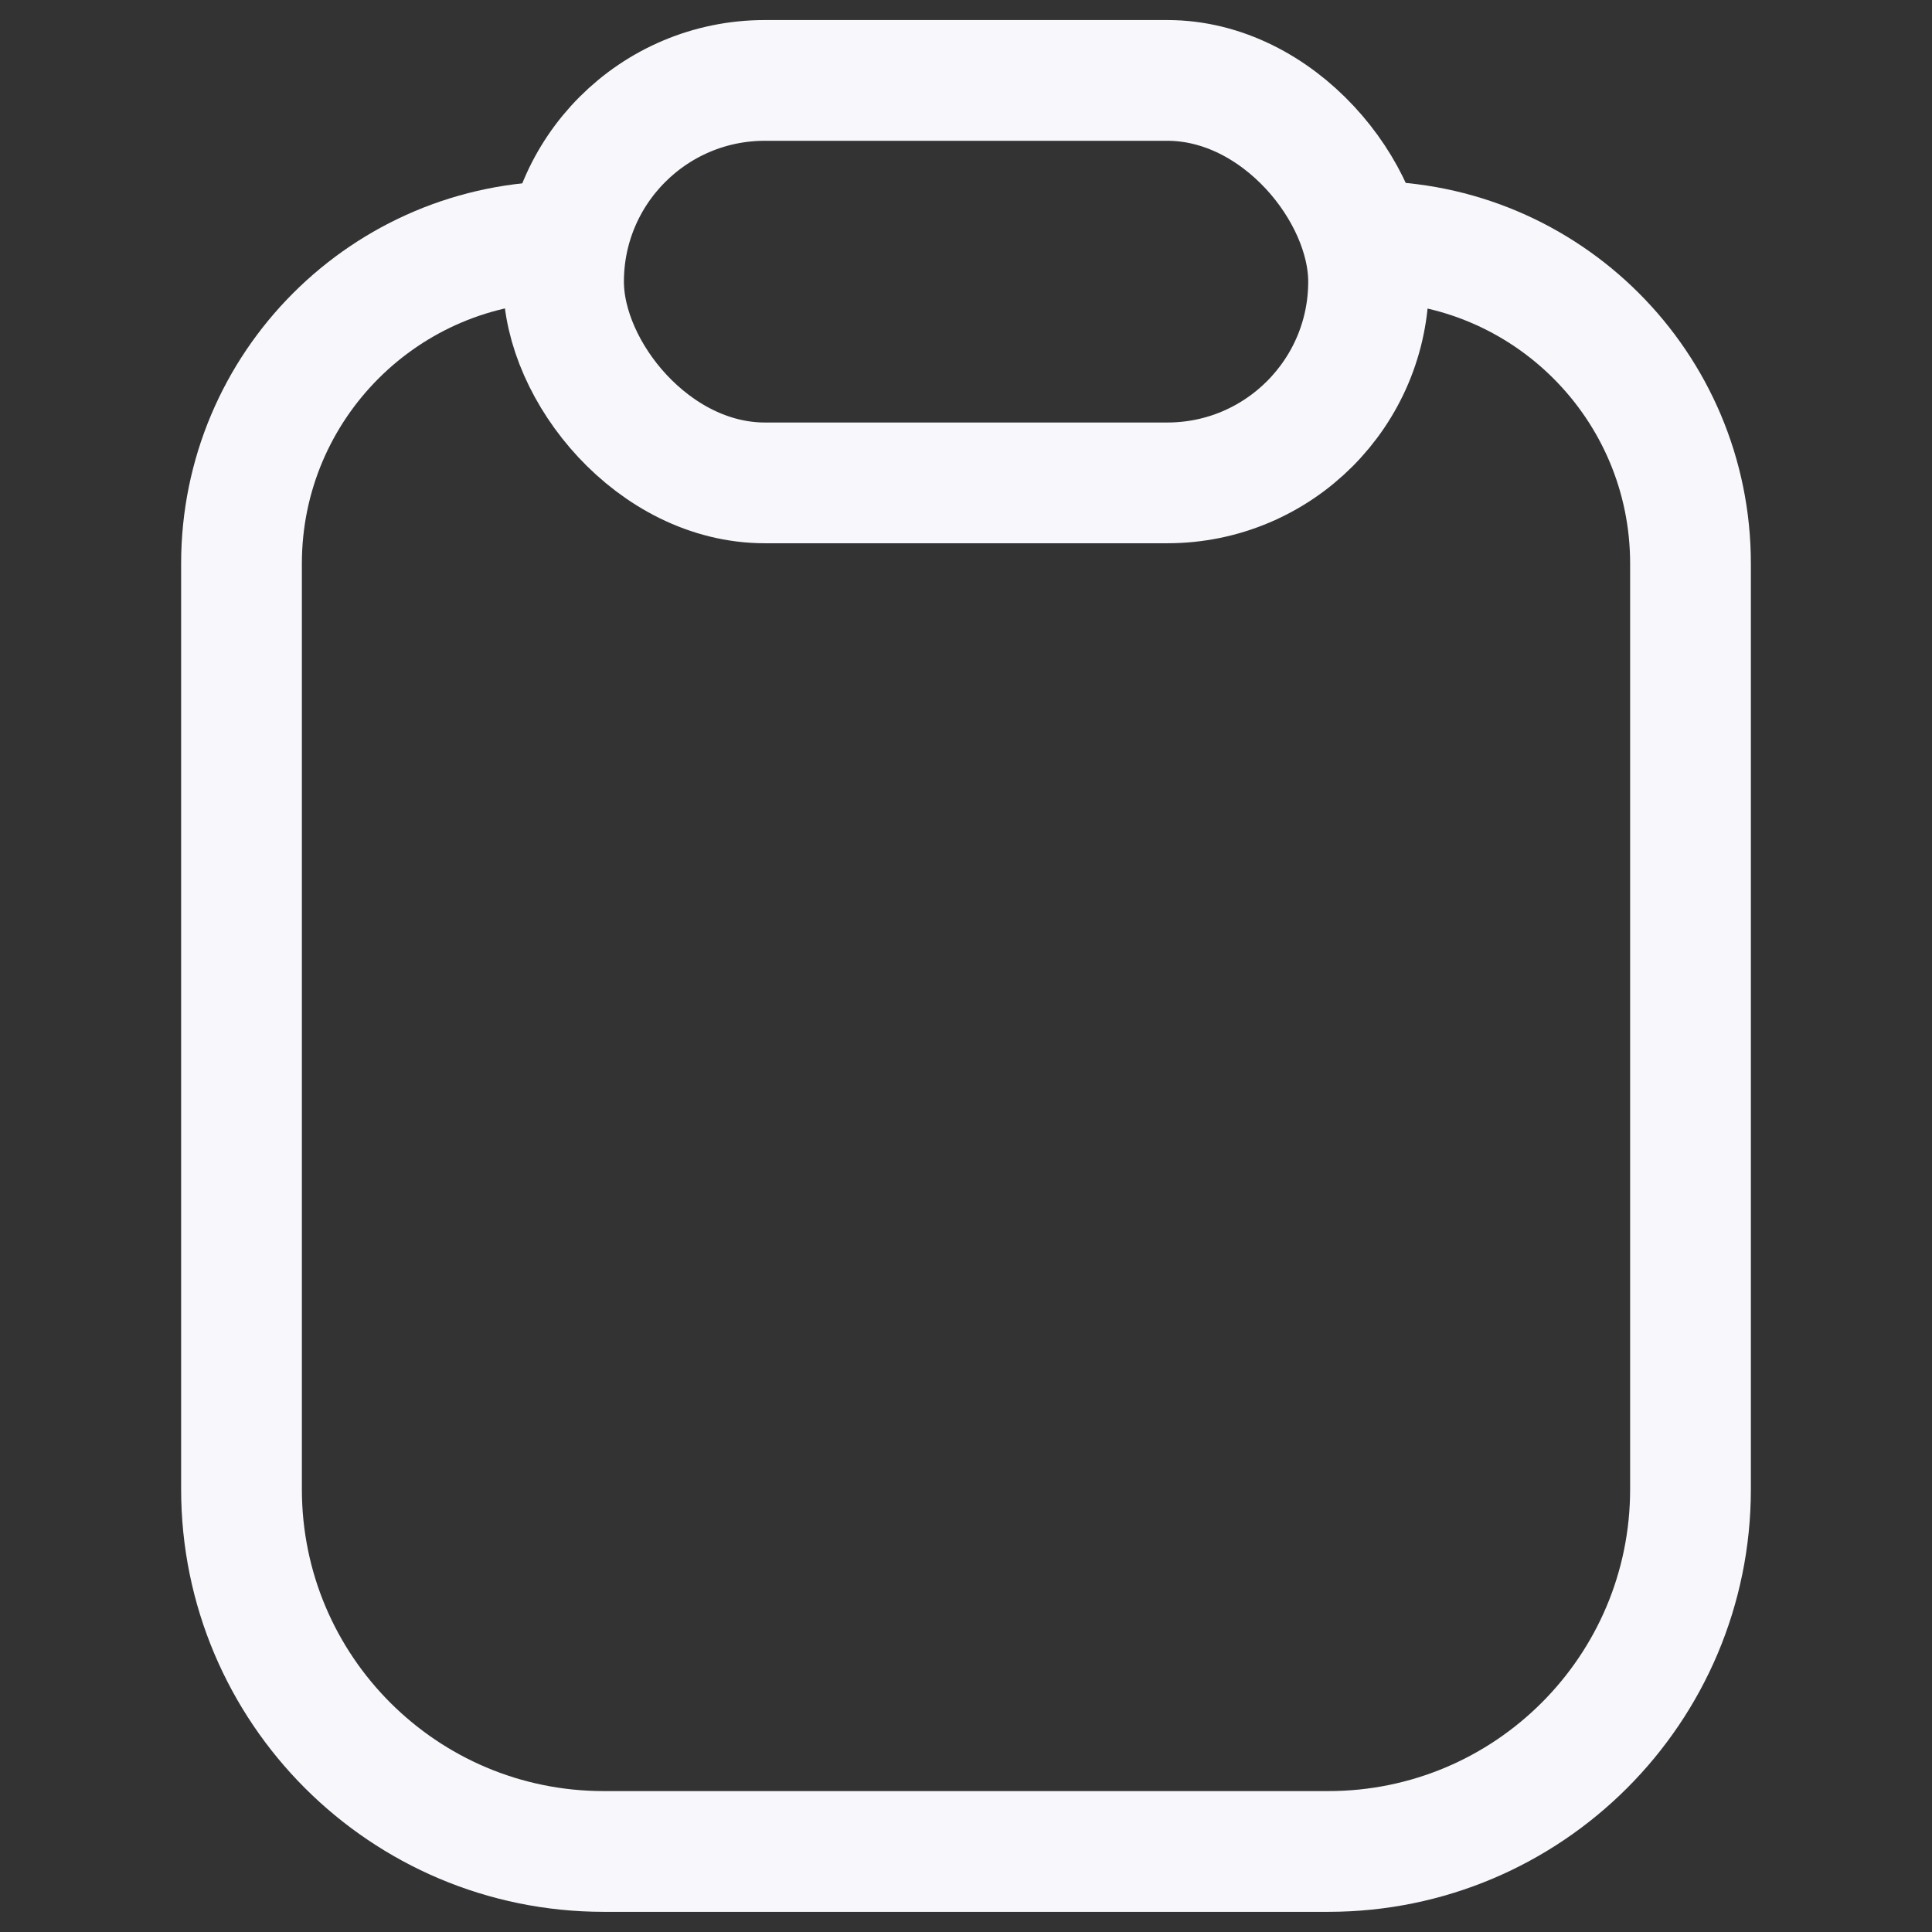  <svg width="16" height="16" viewBox="0 0 16 16" fill="none" xmlns="http://www.w3.org/2000/svg">
<rect x="0" y="0" width="16" height="16" fill="#333333" stroke="none"/>
<path d="M4.667 2V2C3.194 2 2 3.194 2 4.667V12.333C2 13.99 3.343 15.333 5 15.333H11C12.657 15.333 14 13.99 14 12.333V4.667C14 3.194 12.806 2 11.333 2V2" stroke="#F7F7FC"/>
<rect x="4.667" y="0.666" width="6.667" height="3.333" rx="1.667" stroke="#F7F7FC"/>
</svg>
